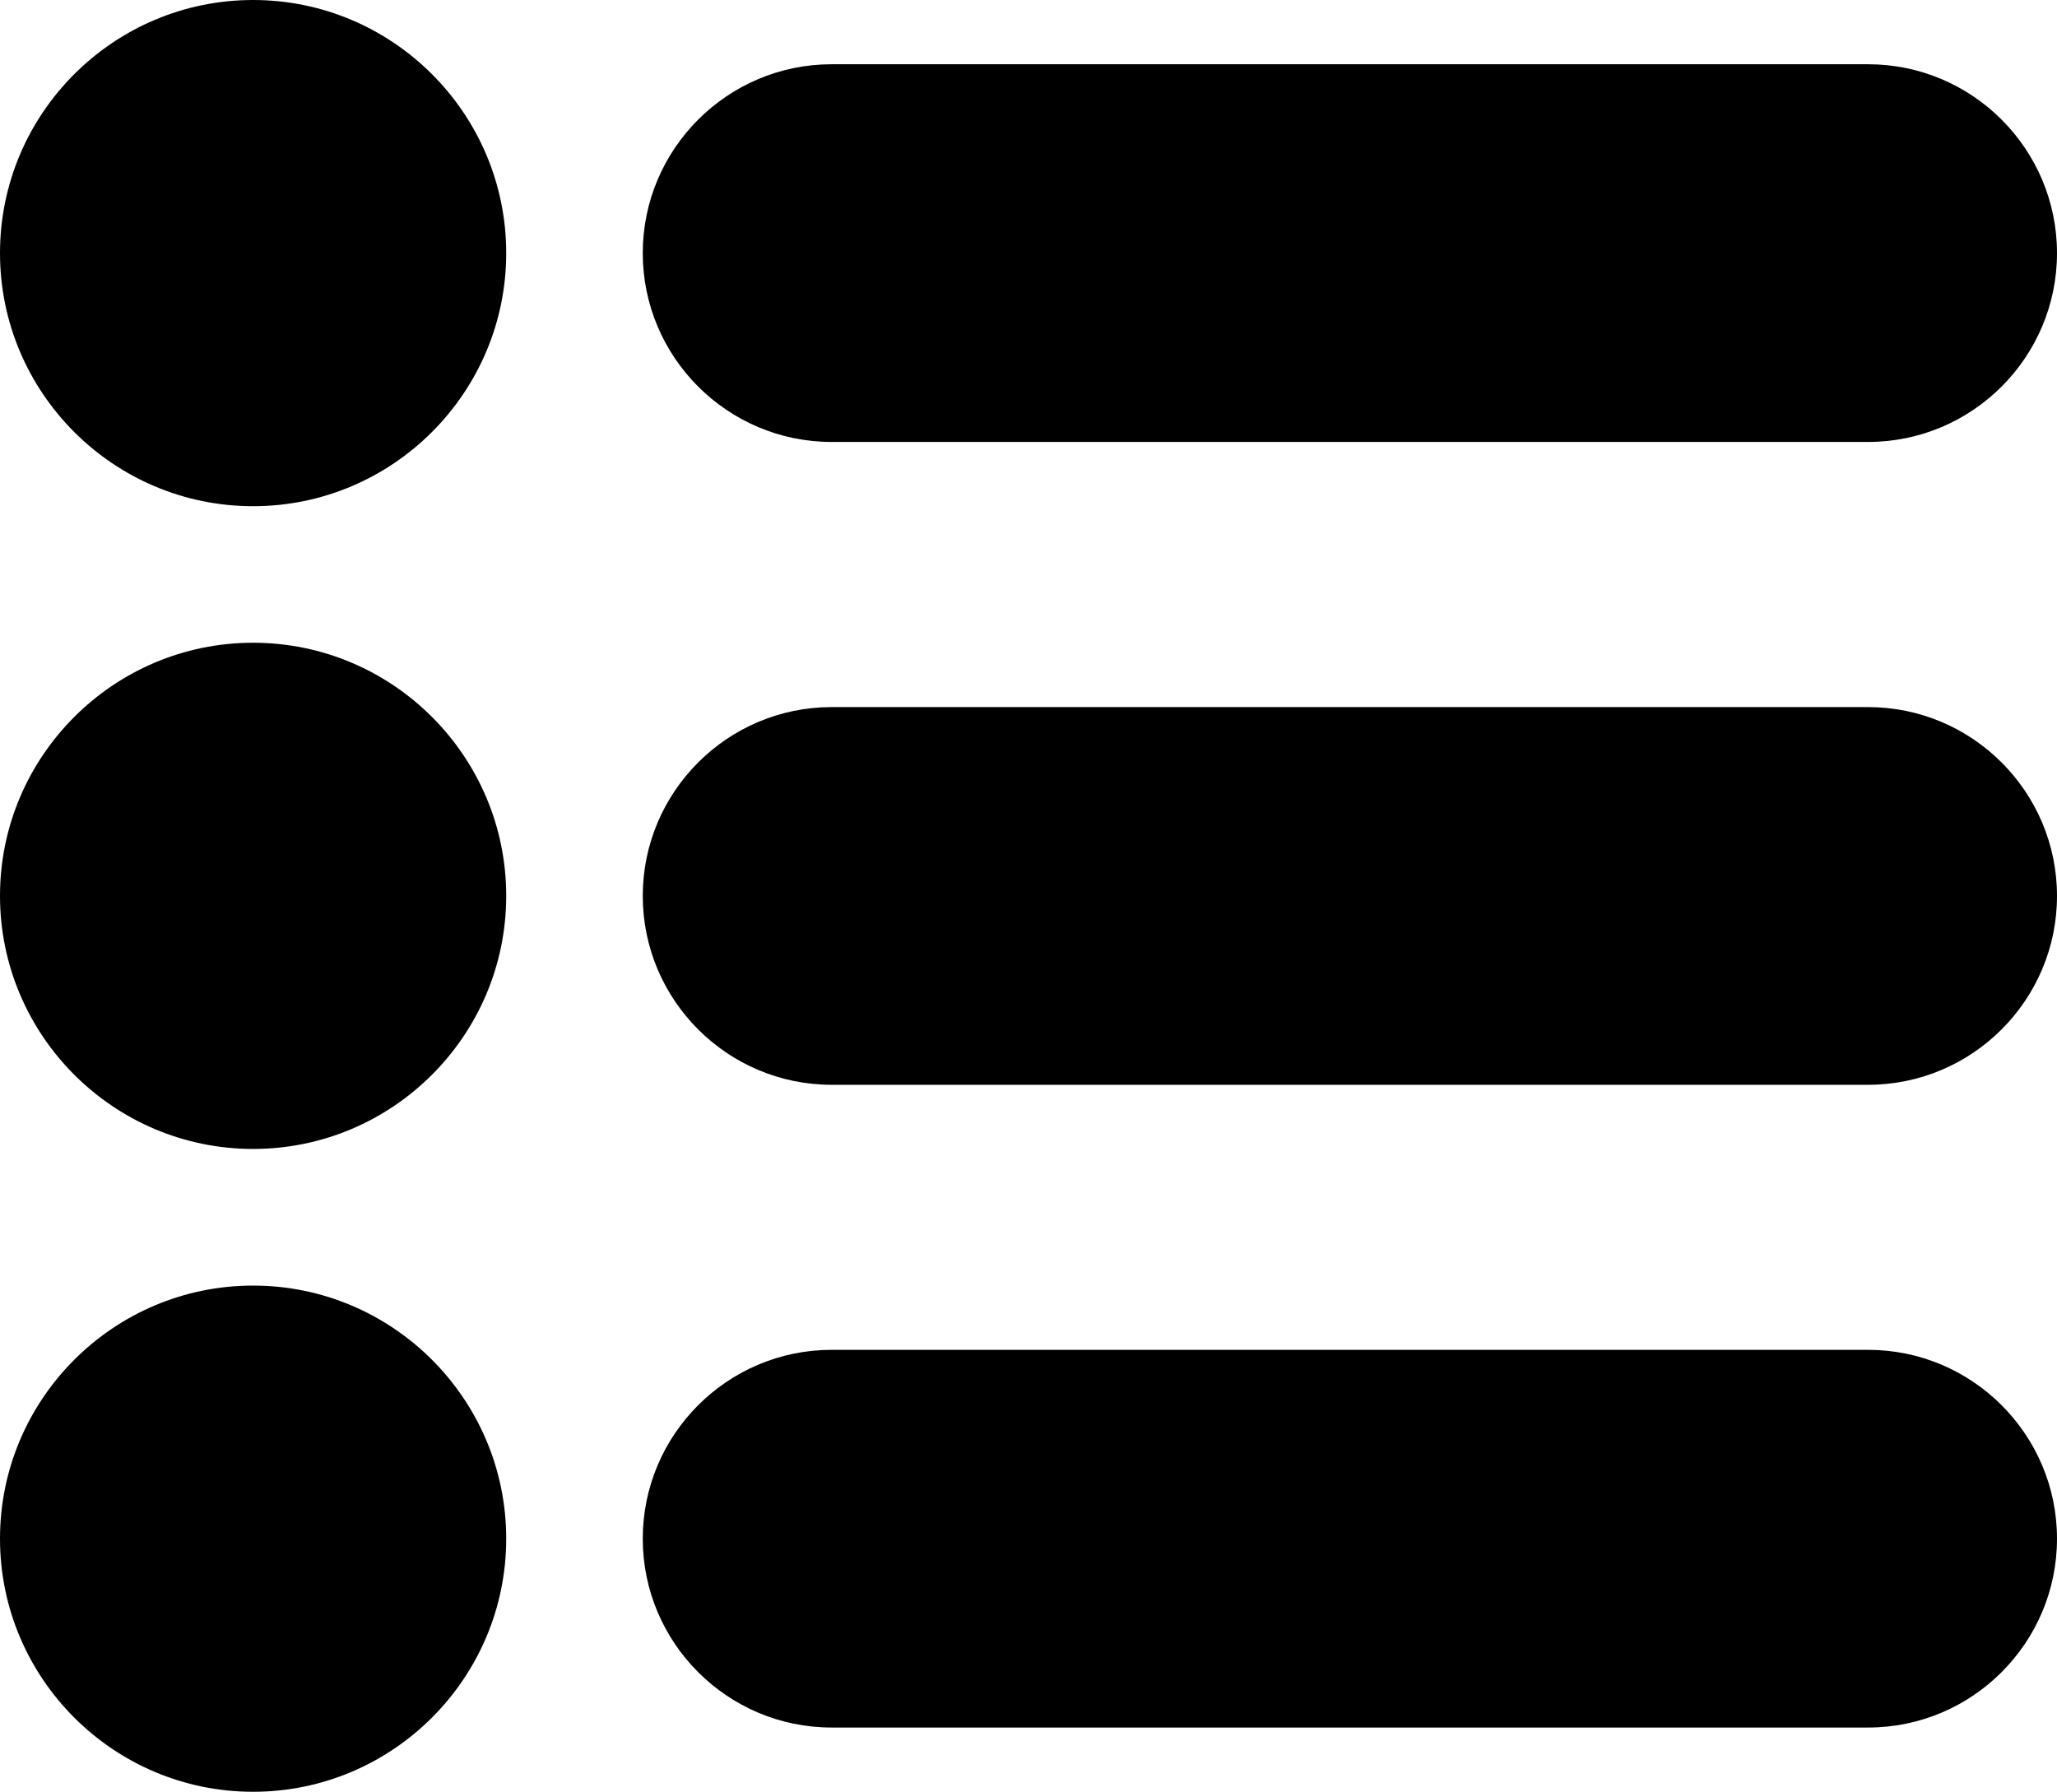 <?xml version="1.0" encoding="utf-8"?>
<!-- Generator: Adobe Illustrator 24.1.2, SVG Export Plug-In . SVG Version: 6.00 Build 0)  -->
<svg version="1.1" id="Layer_1" xmlns="http://www.w3.org/2000/svg" xmlns:xlink="http://www.w3.org/1999/xlink" x="0px" y="0px"
	 viewBox="0 0 210 182.93" enable-background="new 0 0 210 182.93" xml:space="preserve">
<path d="M25.84,0C11.59,0,0,11.59,0,25.84s11.59,25.84,25.84,25.84s25.84-11.59,25.84-25.84S40.09,0,25.84,0z M25.84,65.62
	C11.59,65.62,0,77.22,0,91.46s11.59,25.84,25.84,25.84s25.84-11.59,25.84-25.84S40.09,65.62,25.84,65.62z M25.84,131.25
	C11.59,131.25,0,142.84,0,157.09s11.59,25.84,25.84,25.84s25.84-11.59,25.84-25.84S40.09,131.25,25.84,131.25z M190.72,6.56H84.9
	c-10.63,0-19.28,8.65-19.28,19.28s8.65,19.28,19.28,19.28h105.82c10.63,0,19.28-8.65,19.28-19.28S201.35,6.56,190.72,6.56z
	 M190.72,72.19H84.9c-10.63,0-19.28,8.65-19.28,19.28s8.65,19.28,19.28,19.28h105.82c10.63,0,19.28-8.65,19.28-19.28
	S201.35,72.19,190.72,72.19z M190.72,137.81H84.9c-10.63,0-19.28,8.65-19.28,19.28s8.65,19.28,19.28,19.28h105.82
	c10.63,0,19.28-8.65,19.28-19.28S201.35,137.81,190.72,137.81z"/>
</svg>
